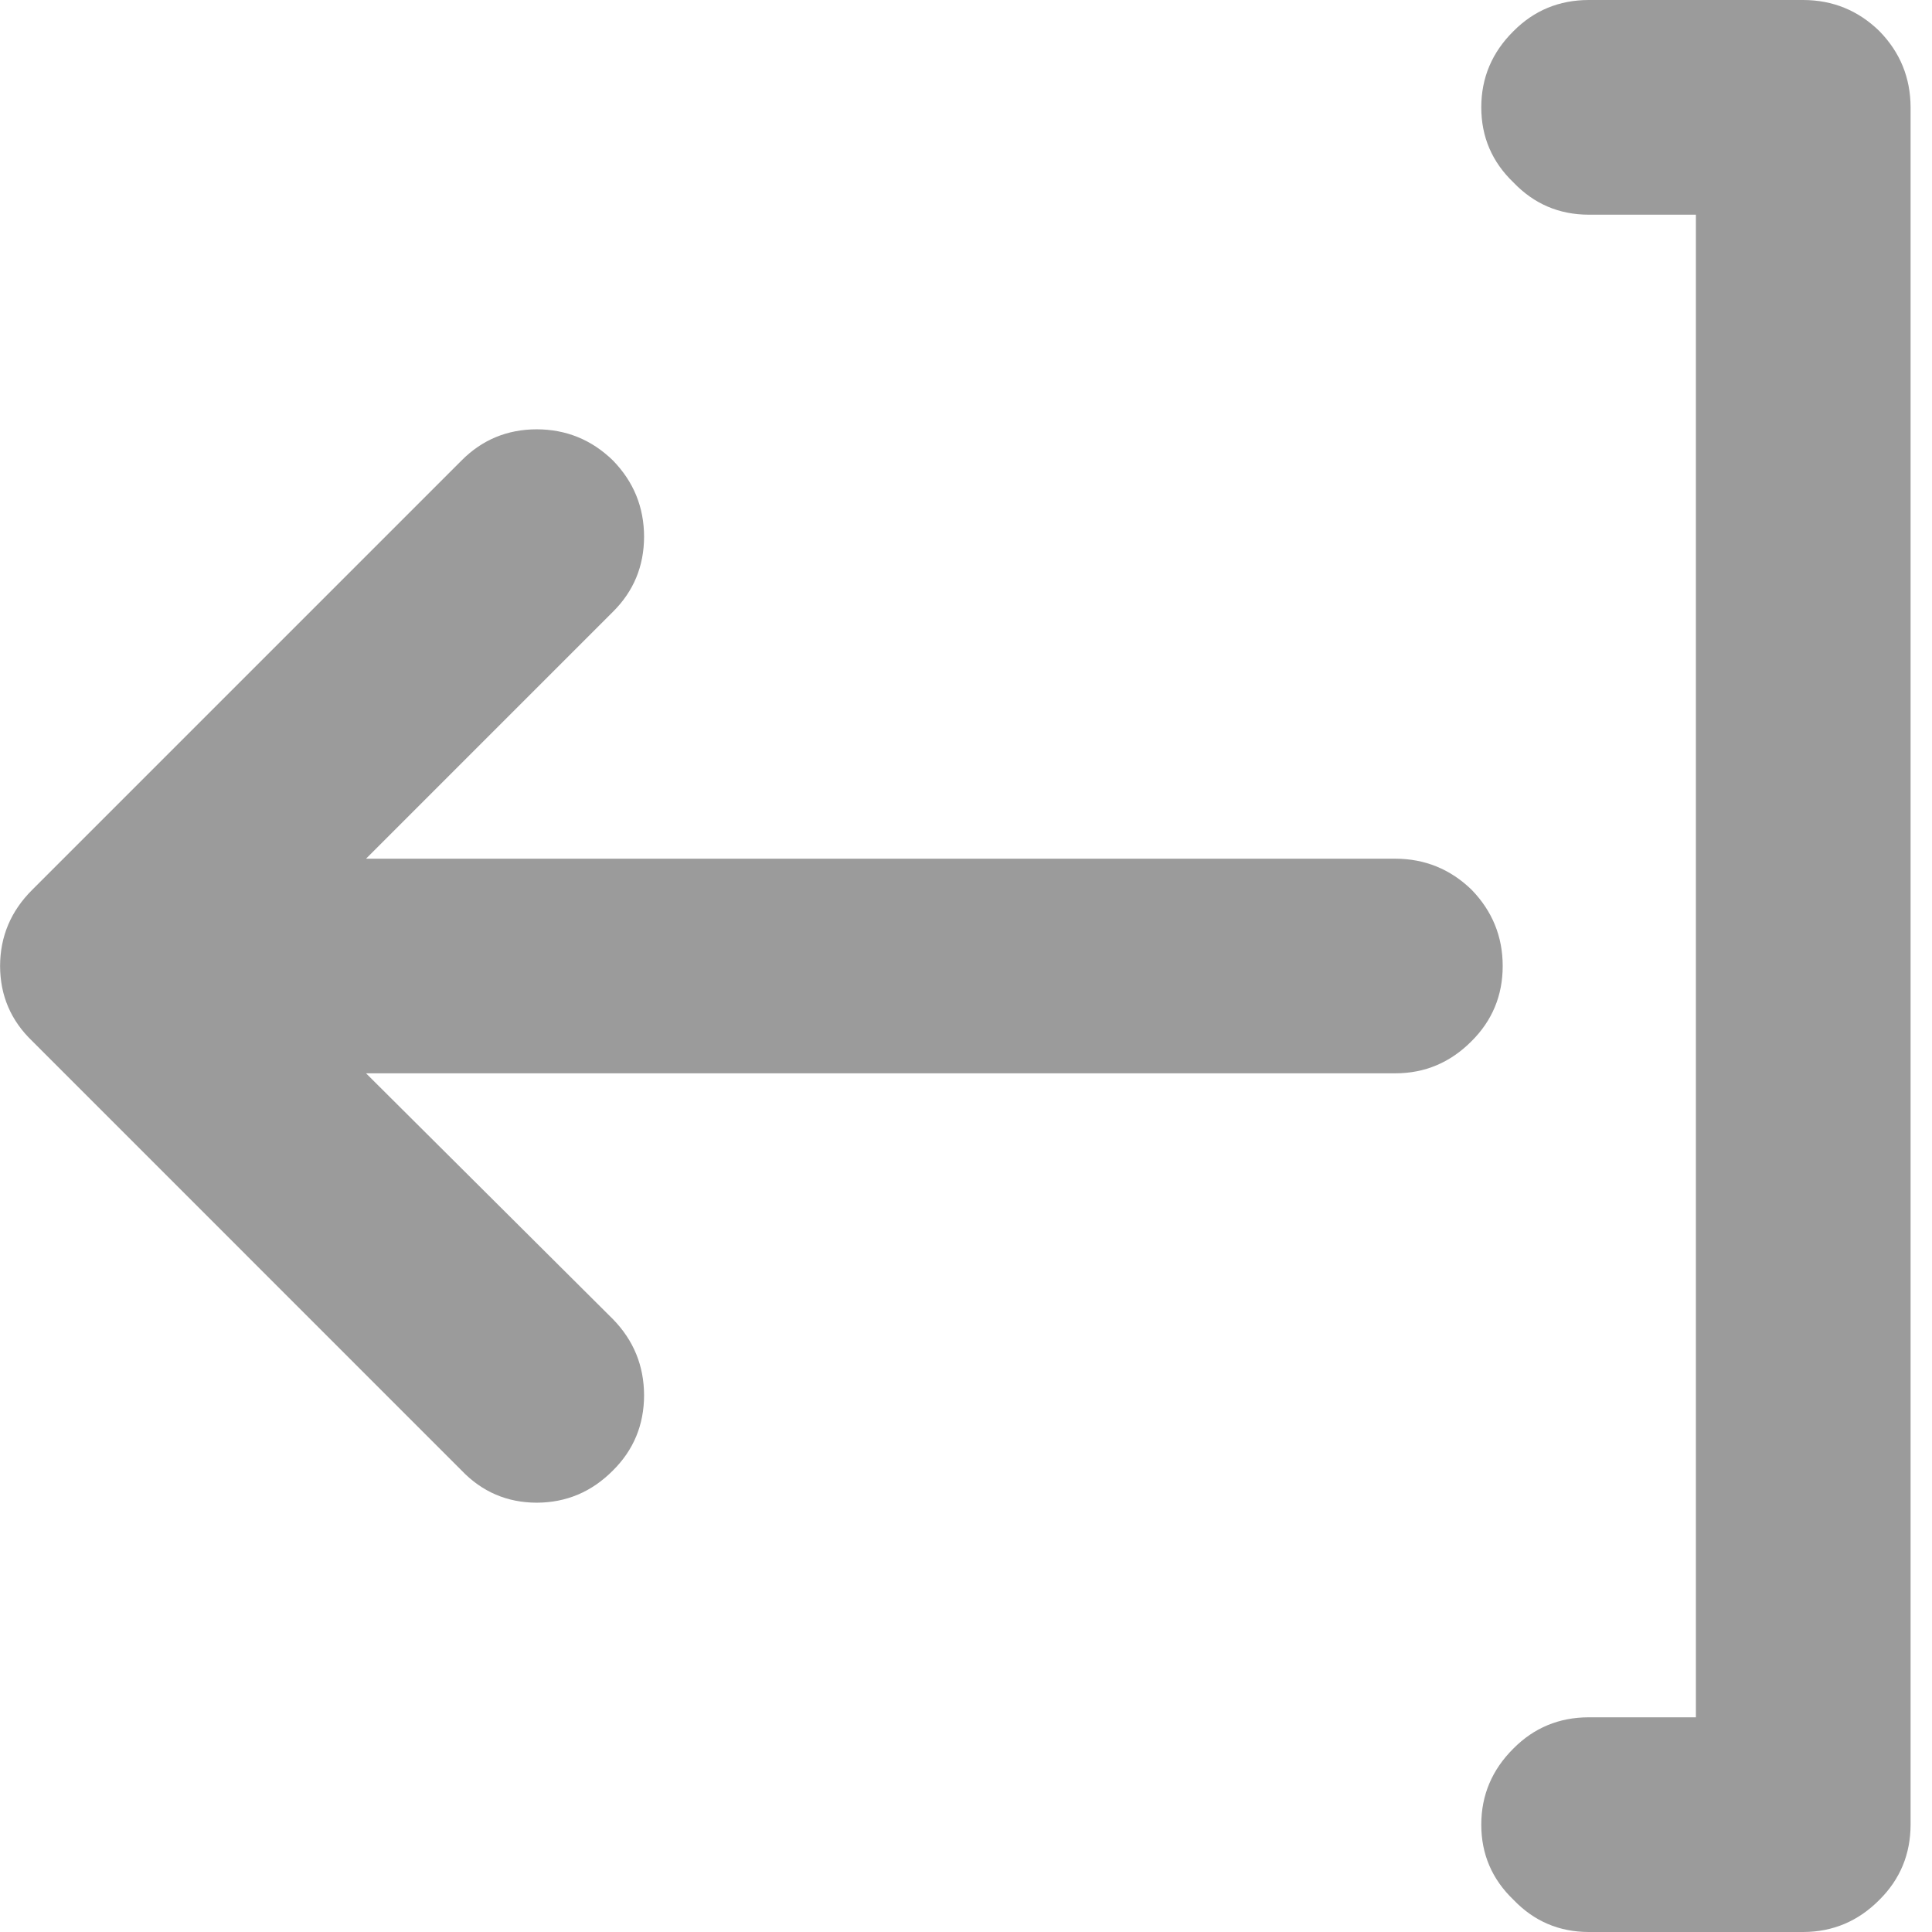 <?xml version="1.0" encoding="UTF-8"?>
<svg width="24px" height="24px" viewBox="0 0 24 24" version="1.1" xmlns="http://www.w3.org/2000/svg" xmlns:xlink="http://www.w3.org/1999/xlink">
    <!-- Generator: Sketch 48.2 (47327) - http://www.bohemiancoding.com/sketch -->
    <title>log-out</title>
    <desc>Created with Sketch.</desc>
    <defs></defs>
    <g id="LANDING-PAGE-STORE-Copy" stroke="none" stroke-width="1" fill="none" fill-rule="evenodd" transform="translate(-23, -641)">
        <g id="log-out" transform="translate(23, 641)" fill="#9B9B9B">
            <path d="M23.333,12.933 C23.599,12.678 23.732,12.367 23.733,12 C23.732,11.633 23.599,11.317 23.333,11.053 L18,5.72 C17.745,5.463 17.434,5.334 17.067,5.333 C16.699,5.334 16.384,5.463 16.12,5.72 C15.863,5.984 15.734,6.299 15.733,6.667 C15.734,7.034 15.863,7.345 16.12,7.6 L19.187,10.667 L6.4,10.667 C6.033,10.668 5.717,10.797 5.453,11.053 C5.197,11.317 5.067,11.633 5.067,12 C5.067,12.367 5.197,12.678 5.453,12.933 C5.717,13.199 6.033,13.333 6.4,13.333 L19.187,13.333 L16.12,16.387 C15.863,16.65 15.734,16.966 15.733,17.333 C15.734,17.701 15.863,18.012 16.12,18.267 C16.384,18.533 16.699,18.666 17.067,18.667 C17.434,18.666 17.745,18.533 18,18.267 L23.333,12.933 Z M4.933,0.387 C4.678,0.13 4.367,0.001 4,0 L1.333,0 C0.966,0.001 0.65,0.13 0.387,0.387 C0.13,0.65 0.001,0.966 0,1.333 L0,22.667 C0.001,23.034 0.13,23.345 0.387,23.6 C0.65,23.866 0.966,23.999 1.333,24 L4,24 C4.367,23.999 4.678,23.866 4.933,23.6 C5.199,23.345 5.333,23.034 5.333,22.667 C5.333,22.299 5.199,21.984 4.933,21.72 C4.678,21.463 4.367,21.334 4,21.333 L2.667,21.333 L2.667,2.667 L4,2.667 C4.367,2.666 4.678,2.533 4.933,2.267 C5.199,2.012 5.333,1.701 5.333,1.333 C5.333,0.966 5.199,0.65 4.933,0.387 Z" id="Fill-1" transform="translate(11.867, 12) scale(-1, 1) translate(-11.867, -12) "></path>
        </g>
    </g>
</svg>